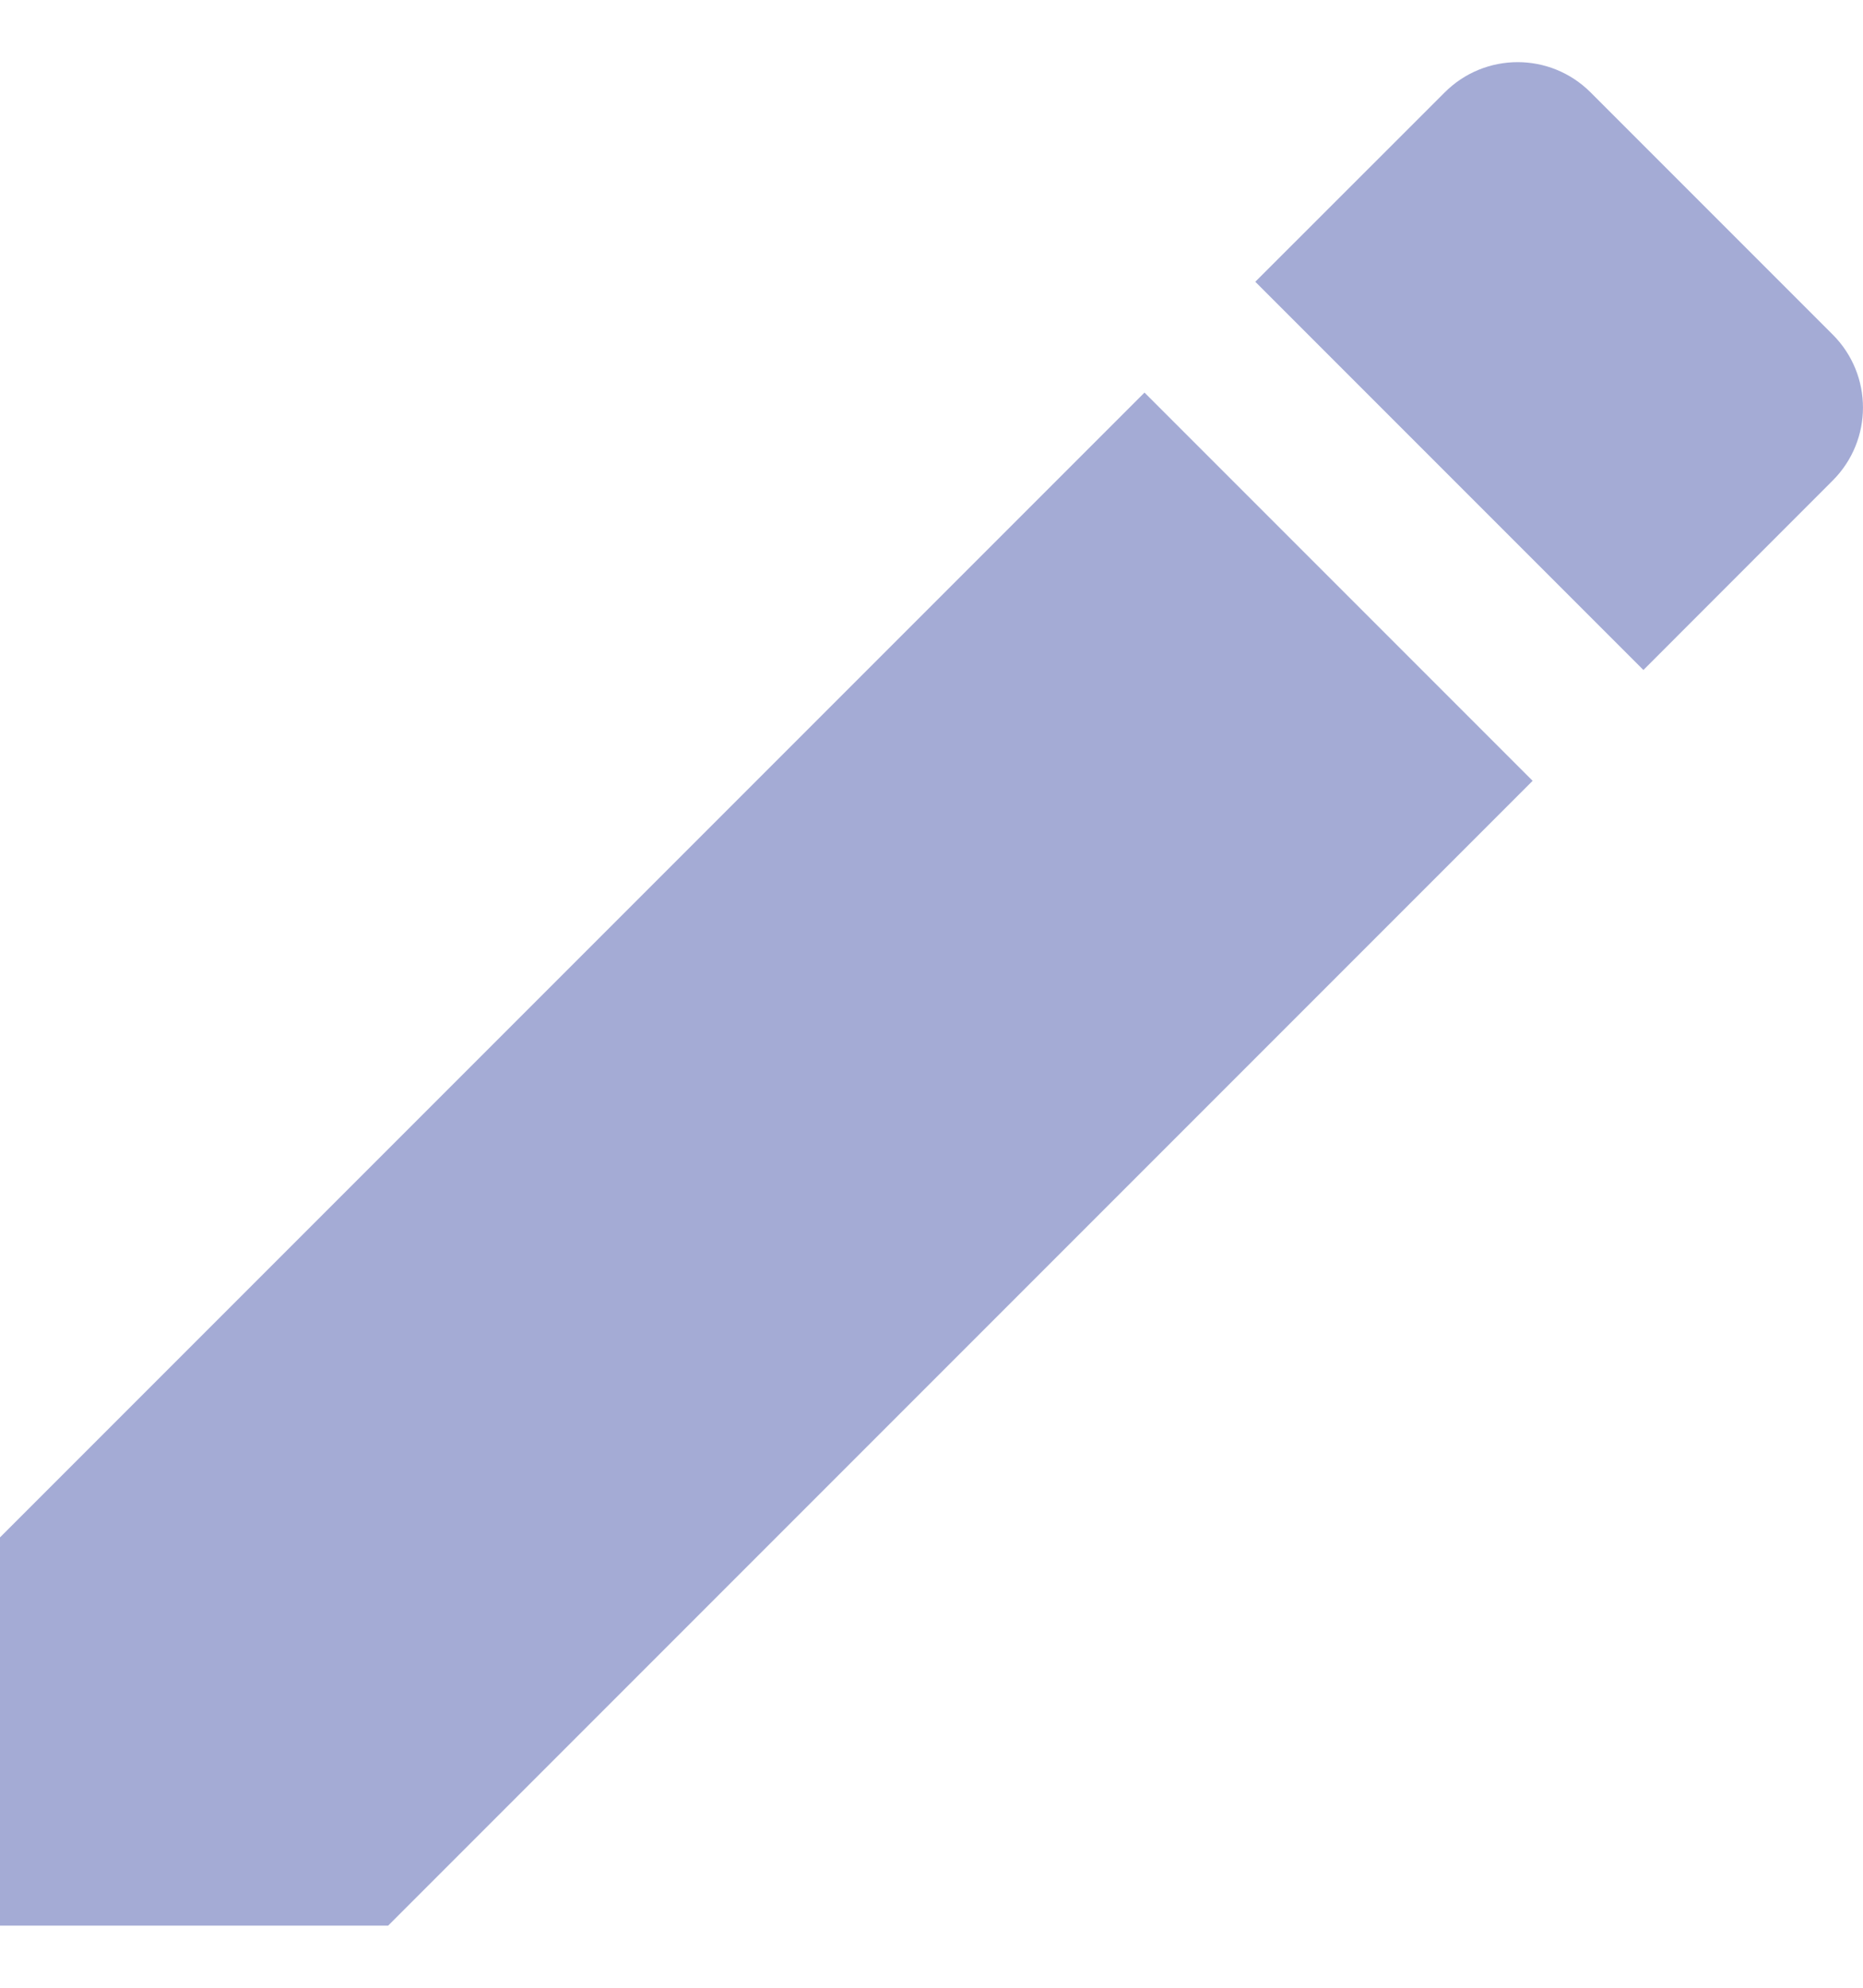 <svg width="15" height="16" viewBox="0 0 15 16" fill="none" xmlns="http://www.w3.org/2000/svg">
<path d="M0 12.375V15.5H3.125L12.34 6.285L9.215 3.16L0 12.375ZM14.756 3.868C15.081 3.543 15.081 3.018 14.756 2.693L12.807 0.744C12.482 0.419 11.957 0.419 11.632 0.744L10.107 2.268L13.232 5.393L14.756 3.868Z" fill="#A4ABD5"/>
</svg>
